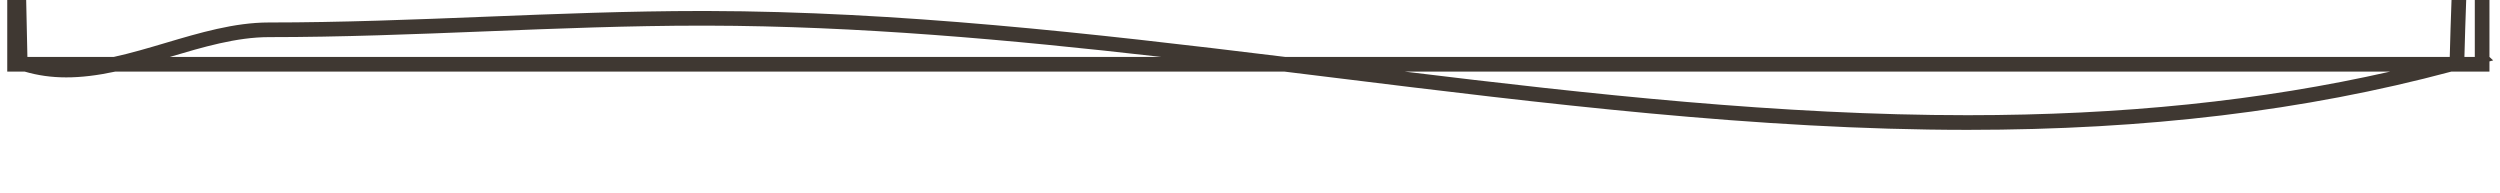 <?xml version="1.0" encoding="utf-8"?>
<!-- Generator: Adobe Illustrator 16.0.0, SVG Export Plug-In . SVG Version: 6.00 Build 0)  -->
<!DOCTYPE svg PUBLIC "-//W3C//DTD SVG 1.1//EN" "http://www.w3.org/Graphics/SVG/1.1/DTD/svg11.dtd">
<svg version="1.1" id="Layer_1" xmlns="http://www.w3.org/2000/svg" xmlns:xlink="http://www.w3.org/1999/xlink" x="0px" y="0px"
	 width="511.641px" height="39.562px" viewBox="531.973 574 511.641 39.562" enable-background="new 531.973 574 511.641 39.562"
	 xml:space="preserve">
<path fill="#3F3832" d="M1038.456,574v11.648h-2.125c0.093-3.818,0.225-7.742,0.365-11.648h-3.002
	c-0.141,3.9-0.271,7.819-0.364,11.636l-0.048,0.013H794.981c-40.053-4.904-79.233-9.312-118.245-9.398l-1.216-0.001
	c-14.728,0-29.729,0.597-44.236,1.175c-14.524,0.578-29.544,1.176-44.306,1.176c-7.034,0-14.178,2.12-21.087,4.171
	c-3.495,1.037-7.107,2.109-10.625,2.878h-17.685L537.332,574h-3.876v11.648l0,0v1.933v1.067h3.55c5.386,1.574,11.105,1.599,18.581,0
	h239.21l10.269,1.263c42.546,5.244,86.54,10.667,129.606,10.665c36.588-0.001,68.978-3.903,99.006-11.928h7.778v-2.084l0.761-0.204
	l-0.761-0.712V574H1038.456z M569.469,585.648h-2.73c0.002-0.001,0.005-0.002,0.007-0.002c6.703-1.989,13.635-4.047,20.233-4.047
	c14.821,0,29.871-0.6,44.425-1.179c14.479-0.576,29.449-1.172,44.117-1.172l1.21,0.001c30.697,0.068,61.547,2.829,92.856,6.398
	H569.469z M934.672,597.576c-38.197,0.001-77.199-4.291-115.271-8.928h201.759C994.698,594.647,966.269,597.575,934.672,597.576z"/>
</svg>
